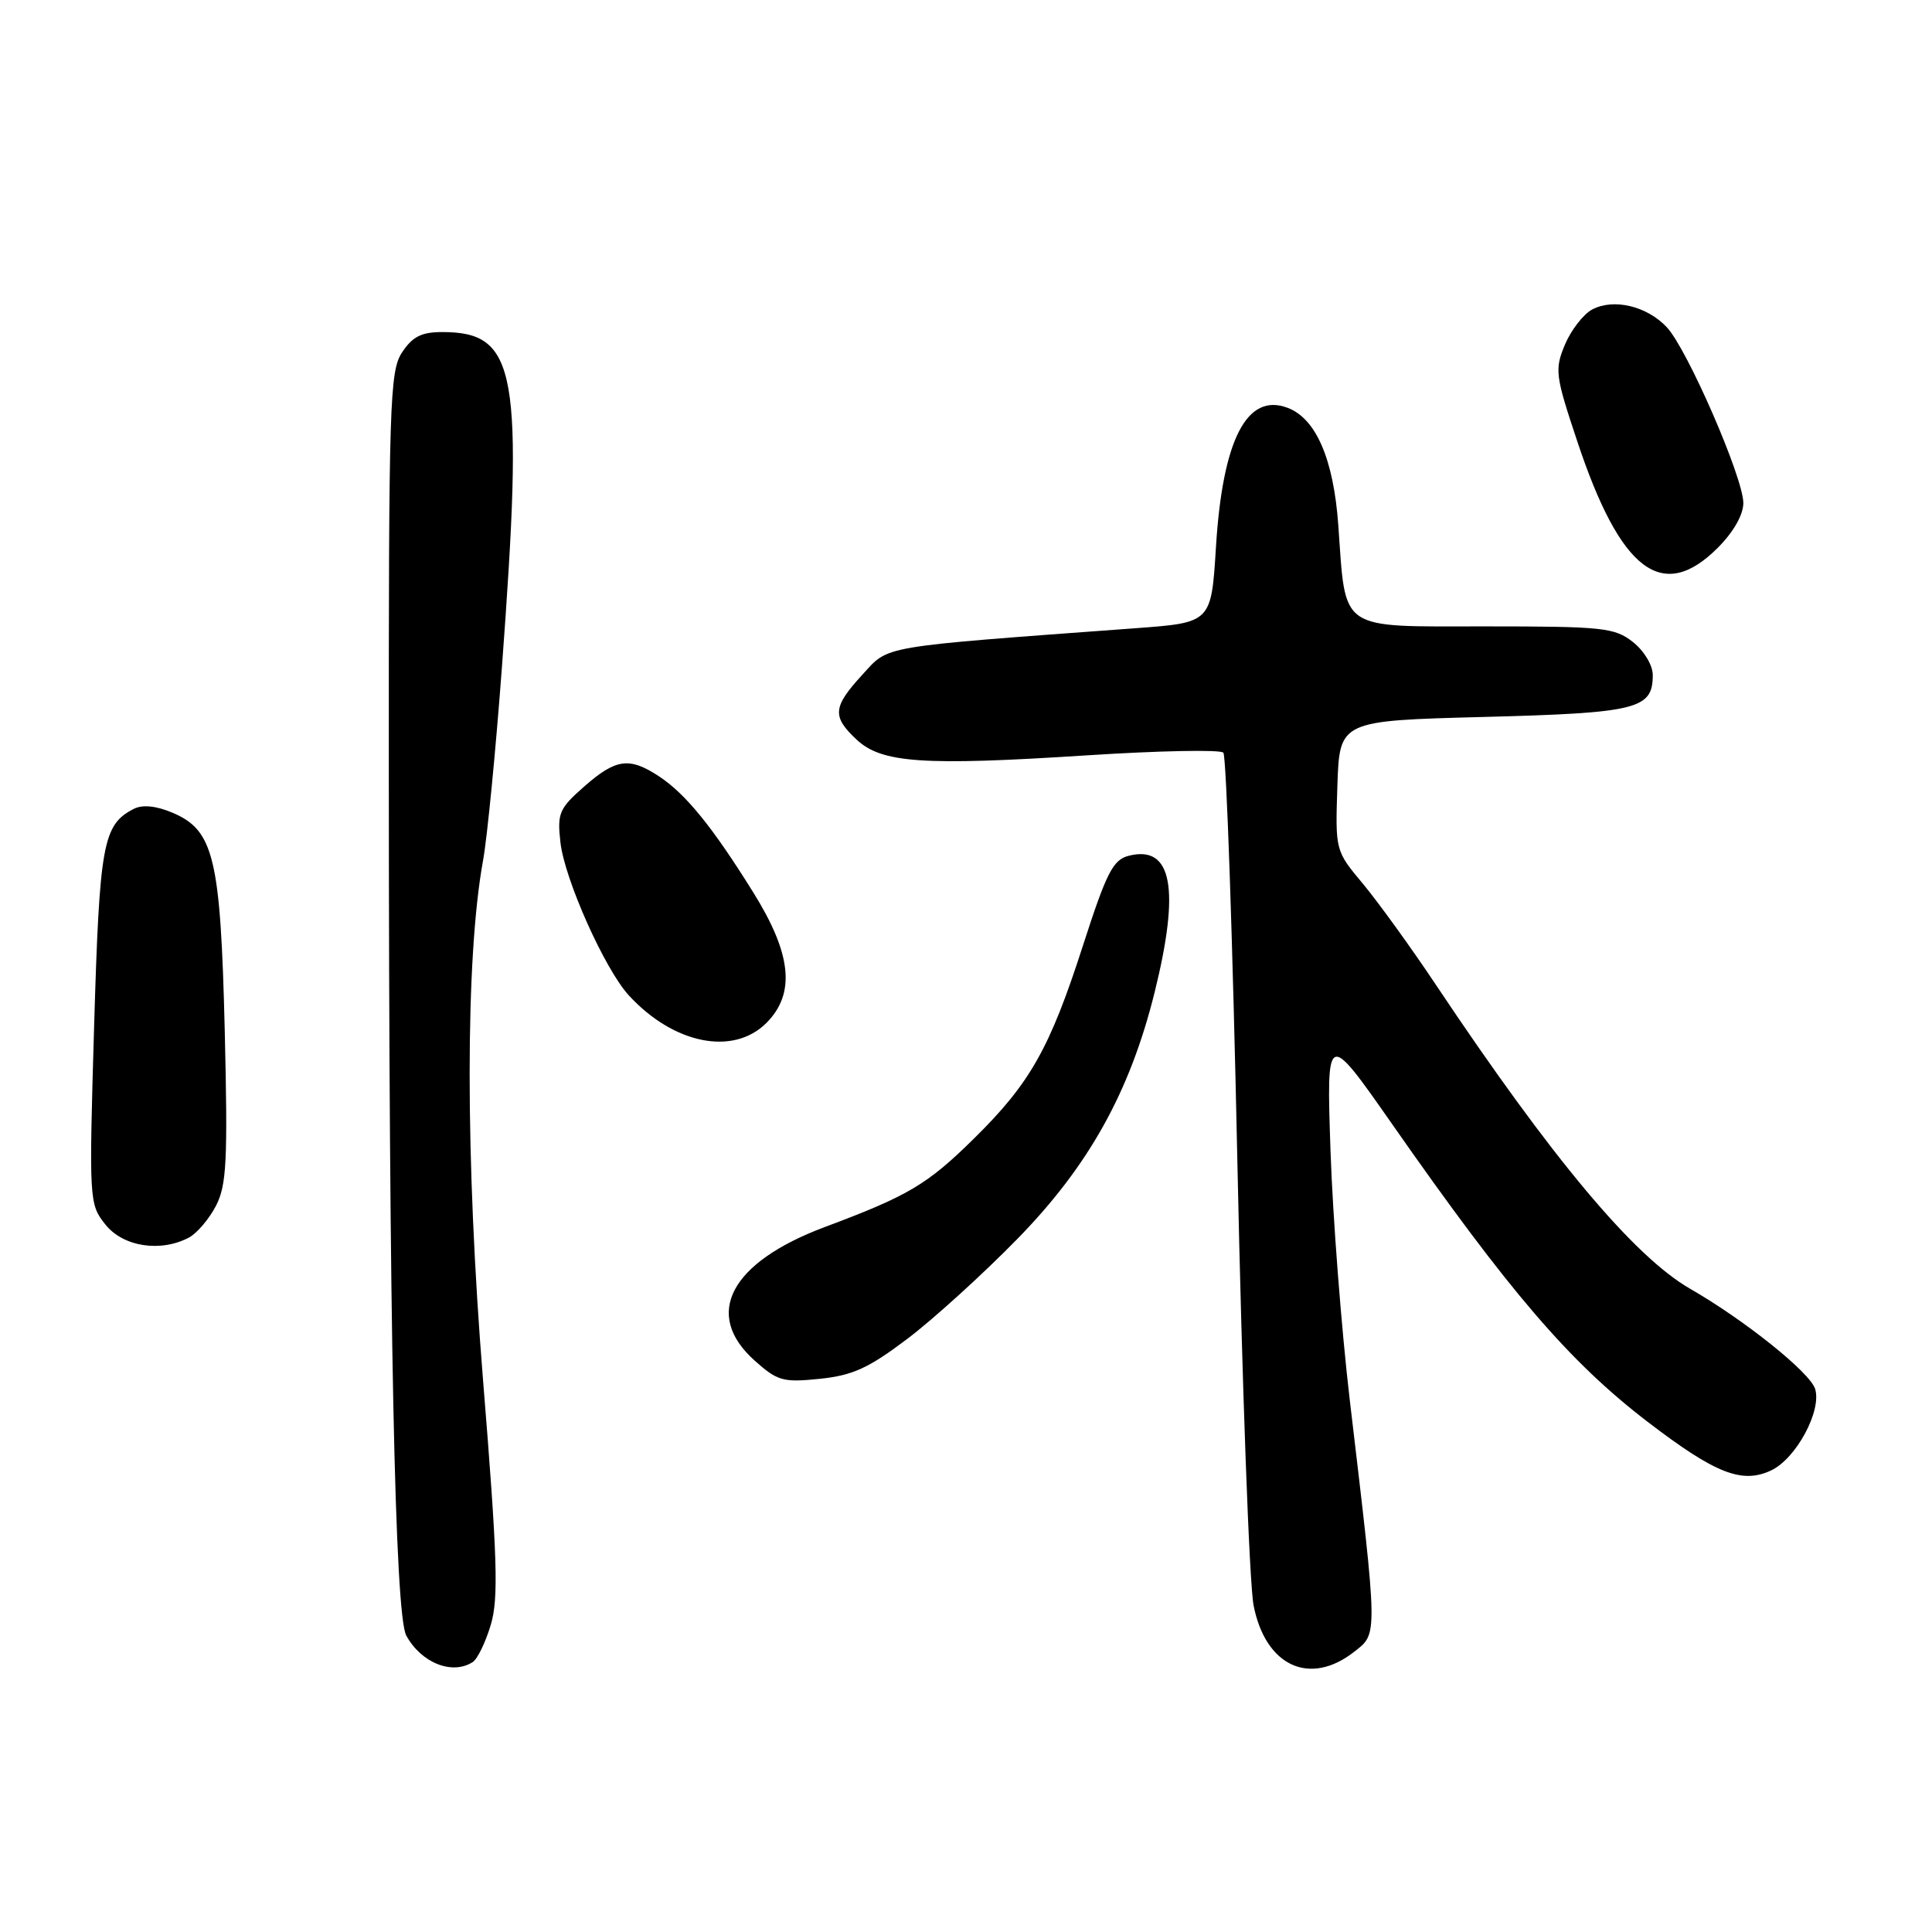 <?xml version="1.0" encoding="UTF-8" standalone="no"?>
<!DOCTYPE svg PUBLIC "-//W3C//DTD SVG 1.1//EN" "http://www.w3.org/Graphics/SVG/1.1/DTD/svg11.dtd" >
<svg xmlns="http://www.w3.org/2000/svg" xmlns:xlink="http://www.w3.org/1999/xlink" version="1.1" viewBox="0 0 256 256">
 <g >
 <path fill="currentColor"
d=" M 62.64 220.23 C 63.27 219.83 64.34 217.61 65.03 215.30 C 66.08 211.78 65.92 206.50 64.00 182.80 C 61.64 153.52 61.64 127.02 64.01 114.00 C 64.56 110.97 65.68 99.50 66.50 88.50 C 69.43 49.14 68.51 44.00 58.59 44.00 C 55.84 44.00 54.65 44.61 53.27 46.70 C 51.63 49.21 51.50 53.36 51.52 102.95 C 51.54 175.65 52.32 213.92 53.83 216.71 C 55.80 220.34 59.92 221.99 62.64 220.23 Z  M 179.45 218.86 C 182.58 216.40 182.60 217.15 178.85 185.50 C 177.75 176.15 176.60 161.30 176.30 152.50 C 175.76 136.50 175.76 136.50 184.50 149.00 C 200.01 171.20 207.96 180.46 218.32 188.40 C 227.31 195.28 230.83 196.66 234.70 194.83 C 238.01 193.26 241.42 186.91 240.51 184.03 C 239.81 181.84 231.19 174.93 223.97 170.78 C 216.49 166.48 205.60 153.46 190.27 130.50 C 186.97 125.55 182.61 119.53 180.60 117.11 C 176.93 112.72 176.93 112.72 177.21 104.11 C 177.50 95.50 177.50 95.50 196.60 95.00 C 216.97 94.47 219.00 93.96 219.00 89.45 C 219.00 88.15 217.85 86.24 216.37 85.07 C 213.94 83.16 212.41 83.00 196.84 83.00 C 177.19 83.00 178.35 83.80 177.33 69.57 C 176.70 60.83 174.38 55.46 170.62 54.04 C 165.22 51.99 162.00 58.25 161.12 72.50 C 160.50 82.50 160.50 82.50 150.50 83.24 C 116.11 85.78 117.87 85.48 114.26 89.41 C 110.34 93.69 110.23 94.93 113.49 97.99 C 116.81 101.11 122.29 101.49 143.97 100.09 C 153.54 99.47 161.69 99.31 162.10 99.73 C 162.50 100.15 163.34 124.58 163.96 154.00 C 164.58 183.43 165.54 209.86 166.11 212.74 C 167.69 220.79 173.57 223.48 179.45 218.86 Z  M 120.23 177.40 C 123.68 174.79 130.21 168.86 134.75 164.22 C 144.25 154.52 149.71 144.71 152.99 131.50 C 156.40 117.73 155.31 111.95 149.58 113.39 C 147.48 113.92 146.63 115.58 143.51 125.25 C 139.11 138.92 136.50 143.54 129.05 150.87 C 122.87 156.96 120.36 158.45 109.31 162.58 C 96.75 167.28 93.13 174.15 99.99 180.28 C 103.03 183.00 103.76 183.20 108.63 182.70 C 112.99 182.25 115.10 181.28 120.23 177.40 Z  M 25.06 163.97 C 26.11 163.40 27.72 161.51 28.62 159.77 C 30.03 157.03 30.19 153.82 29.78 136.55 C 29.22 113.62 28.34 109.99 22.81 107.67 C 20.67 106.77 18.88 106.60 17.75 107.17 C 13.63 109.28 13.19 111.69 12.47 136.00 C 11.79 159.17 11.81 159.54 13.96 162.25 C 16.31 165.21 21.29 165.98 25.06 163.97 Z  M 101.55 135.55 C 105.44 131.65 104.91 126.41 99.80 118.23 C 94.40 109.55 90.86 105.21 87.34 102.88 C 83.39 100.28 81.62 100.52 77.43 104.20 C 74.09 107.13 73.82 107.75 74.26 111.62 C 74.81 116.51 80.13 128.41 83.31 131.88 C 89.25 138.35 97.15 139.94 101.55 135.55 Z  M 227.60 72.60 C 229.69 70.51 231.00 68.22 231.00 66.65 C 231.00 63.31 223.57 46.24 220.86 43.36 C 218.23 40.55 213.80 39.50 210.97 41.01 C 209.80 41.64 208.17 43.74 207.36 45.67 C 205.98 48.98 206.08 49.74 209.01 58.52 C 214.73 75.71 220.29 79.91 227.60 72.60 Z "/>
</g>
</svg>
